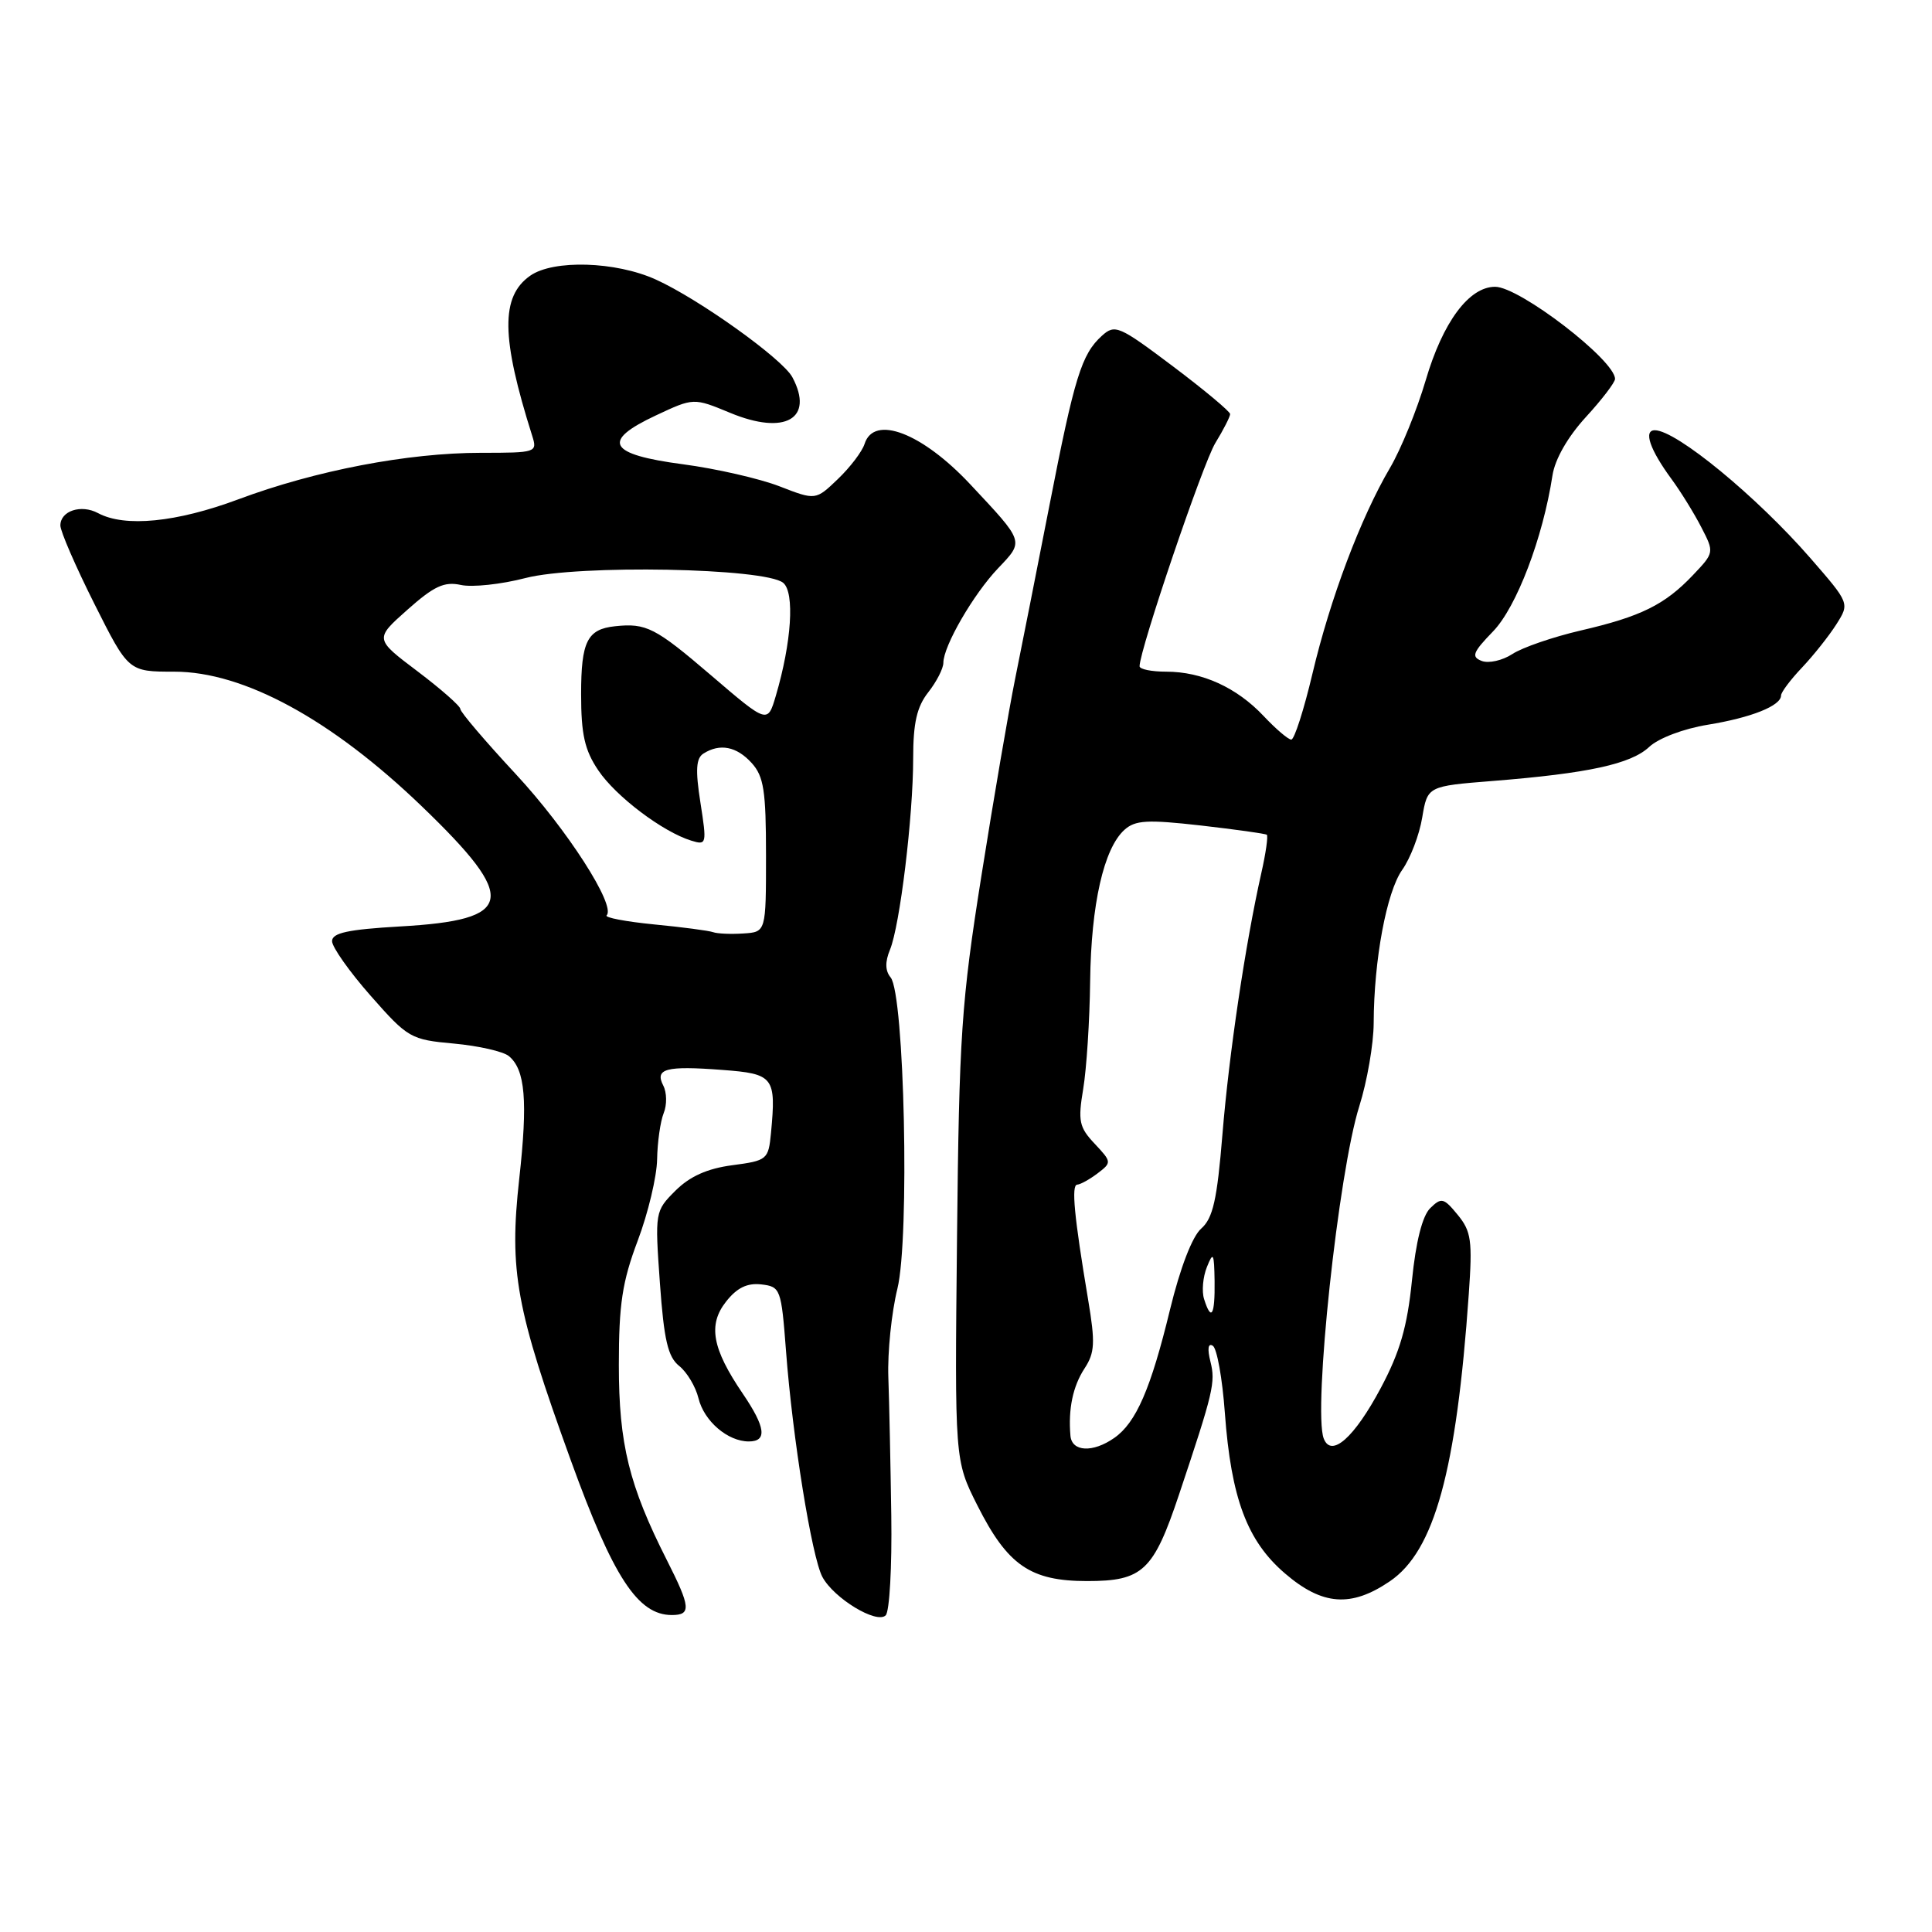 <?xml version="1.0" encoding="UTF-8" standalone="no"?>
<!DOCTYPE svg PUBLIC "-//W3C//DTD SVG 1.1//EN" "http://www.w3.org/Graphics/SVG/1.1/DTD/svg11.dtd" >
<svg xmlns="http://www.w3.org/2000/svg" xmlns:xlink="http://www.w3.org/1999/xlink" version="1.1" viewBox="0 0 256 256">
 <g >
 <path fill="currentColor"
d=" M 118.10 200.81 C 118.00 194.04 117.83 185.80 117.71 182.50 C 117.59 179.20 118.13 173.92 118.91 170.76 C 120.55 164.06 119.85 131.73 118.01 129.51 C 117.29 128.64 117.26 127.46 117.92 125.86 C 119.24 122.69 121.00 108.15 121.00 100.48 C 121.00 95.78 121.49 93.65 123.00 91.73 C 124.10 90.33 125.00 88.57 125.00 87.83 C 125.00 85.61 128.98 78.73 132.26 75.29 C 135.71 71.66 135.79 71.89 128.56 64.17 C 122.17 57.35 115.80 54.91 114.56 58.82 C 114.24 59.83 112.65 61.92 111.03 63.47 C 108.08 66.30 108.08 66.30 103.29 64.44 C 100.65 63.42 94.90 62.10 90.51 61.52 C 80.58 60.21 79.61 58.46 86.92 55.04 C 91.91 52.70 91.91 52.70 96.74 54.70 C 104.02 57.73 107.93 55.48 104.99 49.98 C 103.69 47.55 92.62 39.63 86.90 37.04 C 81.59 34.63 73.33 34.38 70.26 36.53 C 66.32 39.29 66.39 44.69 70.52 57.75 C 71.22 59.95 71.06 60.00 63.73 60.00 C 54.05 60.00 41.79 62.35 31.59 66.16 C 23.39 69.22 16.54 69.90 12.99 67.99 C 10.75 66.79 8.00 67.69 8.00 69.63 C 8.00 70.40 10.03 75.08 12.51 80.02 C 17.02 89.00 17.02 89.00 23.10 89.00 C 32.30 89.00 43.93 95.33 55.91 106.86 C 68.73 119.20 68.23 121.90 53.00 122.76 C 46.11 123.16 44.00 123.61 44.00 124.71 C 44.00 125.49 46.30 128.75 49.11 131.94 C 54.05 137.55 54.41 137.76 60.15 138.28 C 63.41 138.58 66.68 139.32 67.43 139.94 C 69.60 141.74 69.95 145.86 68.80 156.21 C 67.45 168.45 68.35 173.38 75.63 193.49 C 81.25 209.00 84.51 214.00 89.02 214.00 C 91.61 214.00 91.52 212.96 88.37 206.74 C 83.36 196.85 82.00 191.34 82.00 180.87 C 82.00 172.83 82.45 169.84 84.50 164.40 C 85.88 160.75 87.03 155.90 87.07 153.63 C 87.11 151.36 87.50 148.60 87.94 147.50 C 88.39 146.40 88.36 144.76 87.89 143.85 C 86.73 141.60 88.23 141.20 95.70 141.77 C 102.53 142.28 102.86 142.70 102.16 150.13 C 101.82 153.65 101.66 153.79 97.02 154.40 C 93.70 154.84 91.40 155.88 89.50 157.77 C 86.79 160.48 86.77 160.59 87.44 170.00 C 87.98 177.57 88.50 179.80 90.00 181.00 C 91.03 181.82 92.18 183.75 92.55 185.27 C 93.29 188.31 96.43 191.00 99.22 191.00 C 101.69 191.00 101.45 189.12 98.41 184.65 C 94.36 178.69 93.79 175.54 96.20 172.48 C 97.64 170.64 99.00 169.98 100.87 170.19 C 103.42 170.49 103.52 170.75 104.15 179.00 C 105.02 190.55 107.57 206.32 108.97 208.95 C 110.49 211.79 116.17 215.23 117.36 214.04 C 117.87 213.53 118.20 207.58 118.10 200.81 Z  M 184.16 209.53 C 190.07 205.52 192.98 194.93 194.62 171.48 C 195.12 164.40 194.95 163.16 193.16 160.98 C 191.30 158.71 190.99 158.64 189.51 160.09 C 188.47 161.11 187.61 164.51 187.09 169.68 C 186.47 175.80 185.50 179.15 182.97 183.90 C 179.45 190.51 176.40 193.21 175.40 190.61 C 173.97 186.88 177.35 155.29 180.12 146.56 C 181.15 143.29 182.01 138.34 182.02 135.56 C 182.05 127.17 183.73 118.19 185.80 115.26 C 186.88 113.74 188.07 110.63 188.45 108.33 C 189.15 104.17 189.15 104.17 197.82 103.48 C 210.46 102.47 216.12 101.24 218.54 98.96 C 219.77 97.81 223.09 96.55 226.30 96.03 C 232.06 95.09 236.00 93.52 236.00 92.15 C 236.00 91.73 237.25 90.06 238.79 88.44 C 240.32 86.82 242.36 84.25 243.33 82.72 C 245.09 79.94 245.09 79.94 239.89 73.96 C 232.79 65.80 222.12 57.02 219.28 57.01 C 217.73 57.00 218.61 59.57 221.50 63.50 C 222.71 65.15 224.48 68.01 225.43 69.86 C 227.16 73.20 227.15 73.23 224.33 76.20 C 220.59 80.14 217.43 81.70 209.43 83.55 C 205.78 84.40 201.71 85.80 200.40 86.66 C 199.09 87.52 197.26 87.93 196.34 87.58 C 194.92 87.03 195.14 86.45 197.84 83.66 C 200.94 80.46 204.44 71.29 205.71 63.00 C 206.04 60.84 207.74 57.88 210.13 55.27 C 212.26 52.95 214.00 50.67 214.00 50.21 C 214.00 47.73 201.35 38.00 198.11 38.00 C 194.65 38.00 191.18 42.67 188.91 50.40 C 187.76 54.30 185.64 59.52 184.18 62.00 C 180.29 68.62 176.26 79.32 173.91 89.25 C 172.77 94.06 171.51 98.00 171.10 98.00 C 170.70 98.00 169.05 96.59 167.44 94.88 C 163.88 91.10 159.28 89.00 154.53 89.00 C 152.59 89.00 151.00 88.68 151.00 88.28 C 151.00 86.13 159.39 61.40 161.04 58.70 C 162.12 56.94 162.99 55.22 163.00 54.87 C 163.00 54.53 159.59 51.68 155.42 48.54 C 148.27 43.16 147.74 42.93 146.01 44.49 C 143.31 46.94 142.38 49.92 139.05 67.00 C 137.38 75.53 135.34 85.88 134.50 90.00 C 133.67 94.12 131.66 105.83 130.05 116.00 C 127.38 132.84 127.09 137.14 126.81 164.00 C 126.50 193.50 126.50 193.50 129.50 199.46 C 133.51 207.42 136.53 209.50 144.05 209.50 C 151.43 209.50 152.84 208.17 156.24 198.00 C 160.79 184.40 161.08 183.17 160.39 180.43 C 159.96 178.71 160.08 177.93 160.70 178.32 C 161.25 178.65 161.97 182.66 162.30 187.22 C 163.13 198.53 165.25 204.20 170.28 208.50 C 175.22 212.74 179.03 213.02 184.16 209.53 Z  M 94.50 123.52 C 93.95 123.32 90.43 122.85 86.67 122.49 C 82.92 122.12 80.08 121.58 80.38 121.29 C 81.65 120.02 75.13 109.88 68.36 102.59 C 64.31 98.23 61.00 94.35 61.00 93.95 C 61.00 93.56 58.44 91.31 55.32 88.95 C 49.63 84.66 49.63 84.66 53.99 80.79 C 57.51 77.66 58.87 77.03 61.07 77.51 C 62.56 77.84 66.42 77.43 69.64 76.59 C 76.62 74.79 101.39 75.25 103.78 77.23 C 105.32 78.51 104.89 85.12 102.80 92.20 C 101.71 95.90 101.71 95.90 94.18 89.45 C 86.83 83.16 85.63 82.54 81.50 82.98 C 77.81 83.37 77.00 85.00 77.00 91.97 C 77.00 97.32 77.47 99.40 79.28 102.08 C 81.60 105.53 87.82 110.23 91.60 111.39 C 93.63 112.02 93.67 111.85 92.81 106.35 C 92.13 102.02 92.23 100.47 93.21 99.85 C 95.39 98.47 97.60 98.90 99.60 101.10 C 101.21 102.88 101.50 104.78 101.50 113.35 C 101.50 123.50 101.50 123.50 98.50 123.69 C 96.85 123.80 95.05 123.72 94.50 123.52 Z  M 141.84 190.25 C 141.53 186.70 142.16 183.69 143.71 181.32 C 145.07 179.24 145.14 177.93 144.18 172.20 C 142.33 161.15 141.93 157.00 142.74 156.97 C 143.16 156.95 144.37 156.28 145.43 155.48 C 147.32 154.04 147.32 153.97 145.05 151.55 C 142.99 149.37 142.82 148.54 143.53 144.29 C 143.97 141.66 144.39 135.22 144.45 130.00 C 144.58 119.82 146.25 112.44 148.99 109.96 C 150.43 108.67 152.01 108.58 159.10 109.38 C 163.72 109.91 167.66 110.46 167.86 110.61 C 168.05 110.76 167.73 113.05 167.13 115.69 C 165.01 125.12 162.85 139.66 161.98 150.30 C 161.27 159.01 160.72 161.43 159.16 162.80 C 157.98 163.84 156.38 168.00 155.04 173.50 C 152.49 184.03 150.54 188.51 147.65 190.53 C 144.81 192.52 142.03 192.38 141.84 190.25 Z  M 159.55 172.14 C 159.22 171.12 159.39 169.21 159.92 167.89 C 160.76 165.79 160.88 166.01 160.94 169.75 C 161.00 174.29 160.50 175.16 159.55 172.14 Z "/>
</g>
</svg>